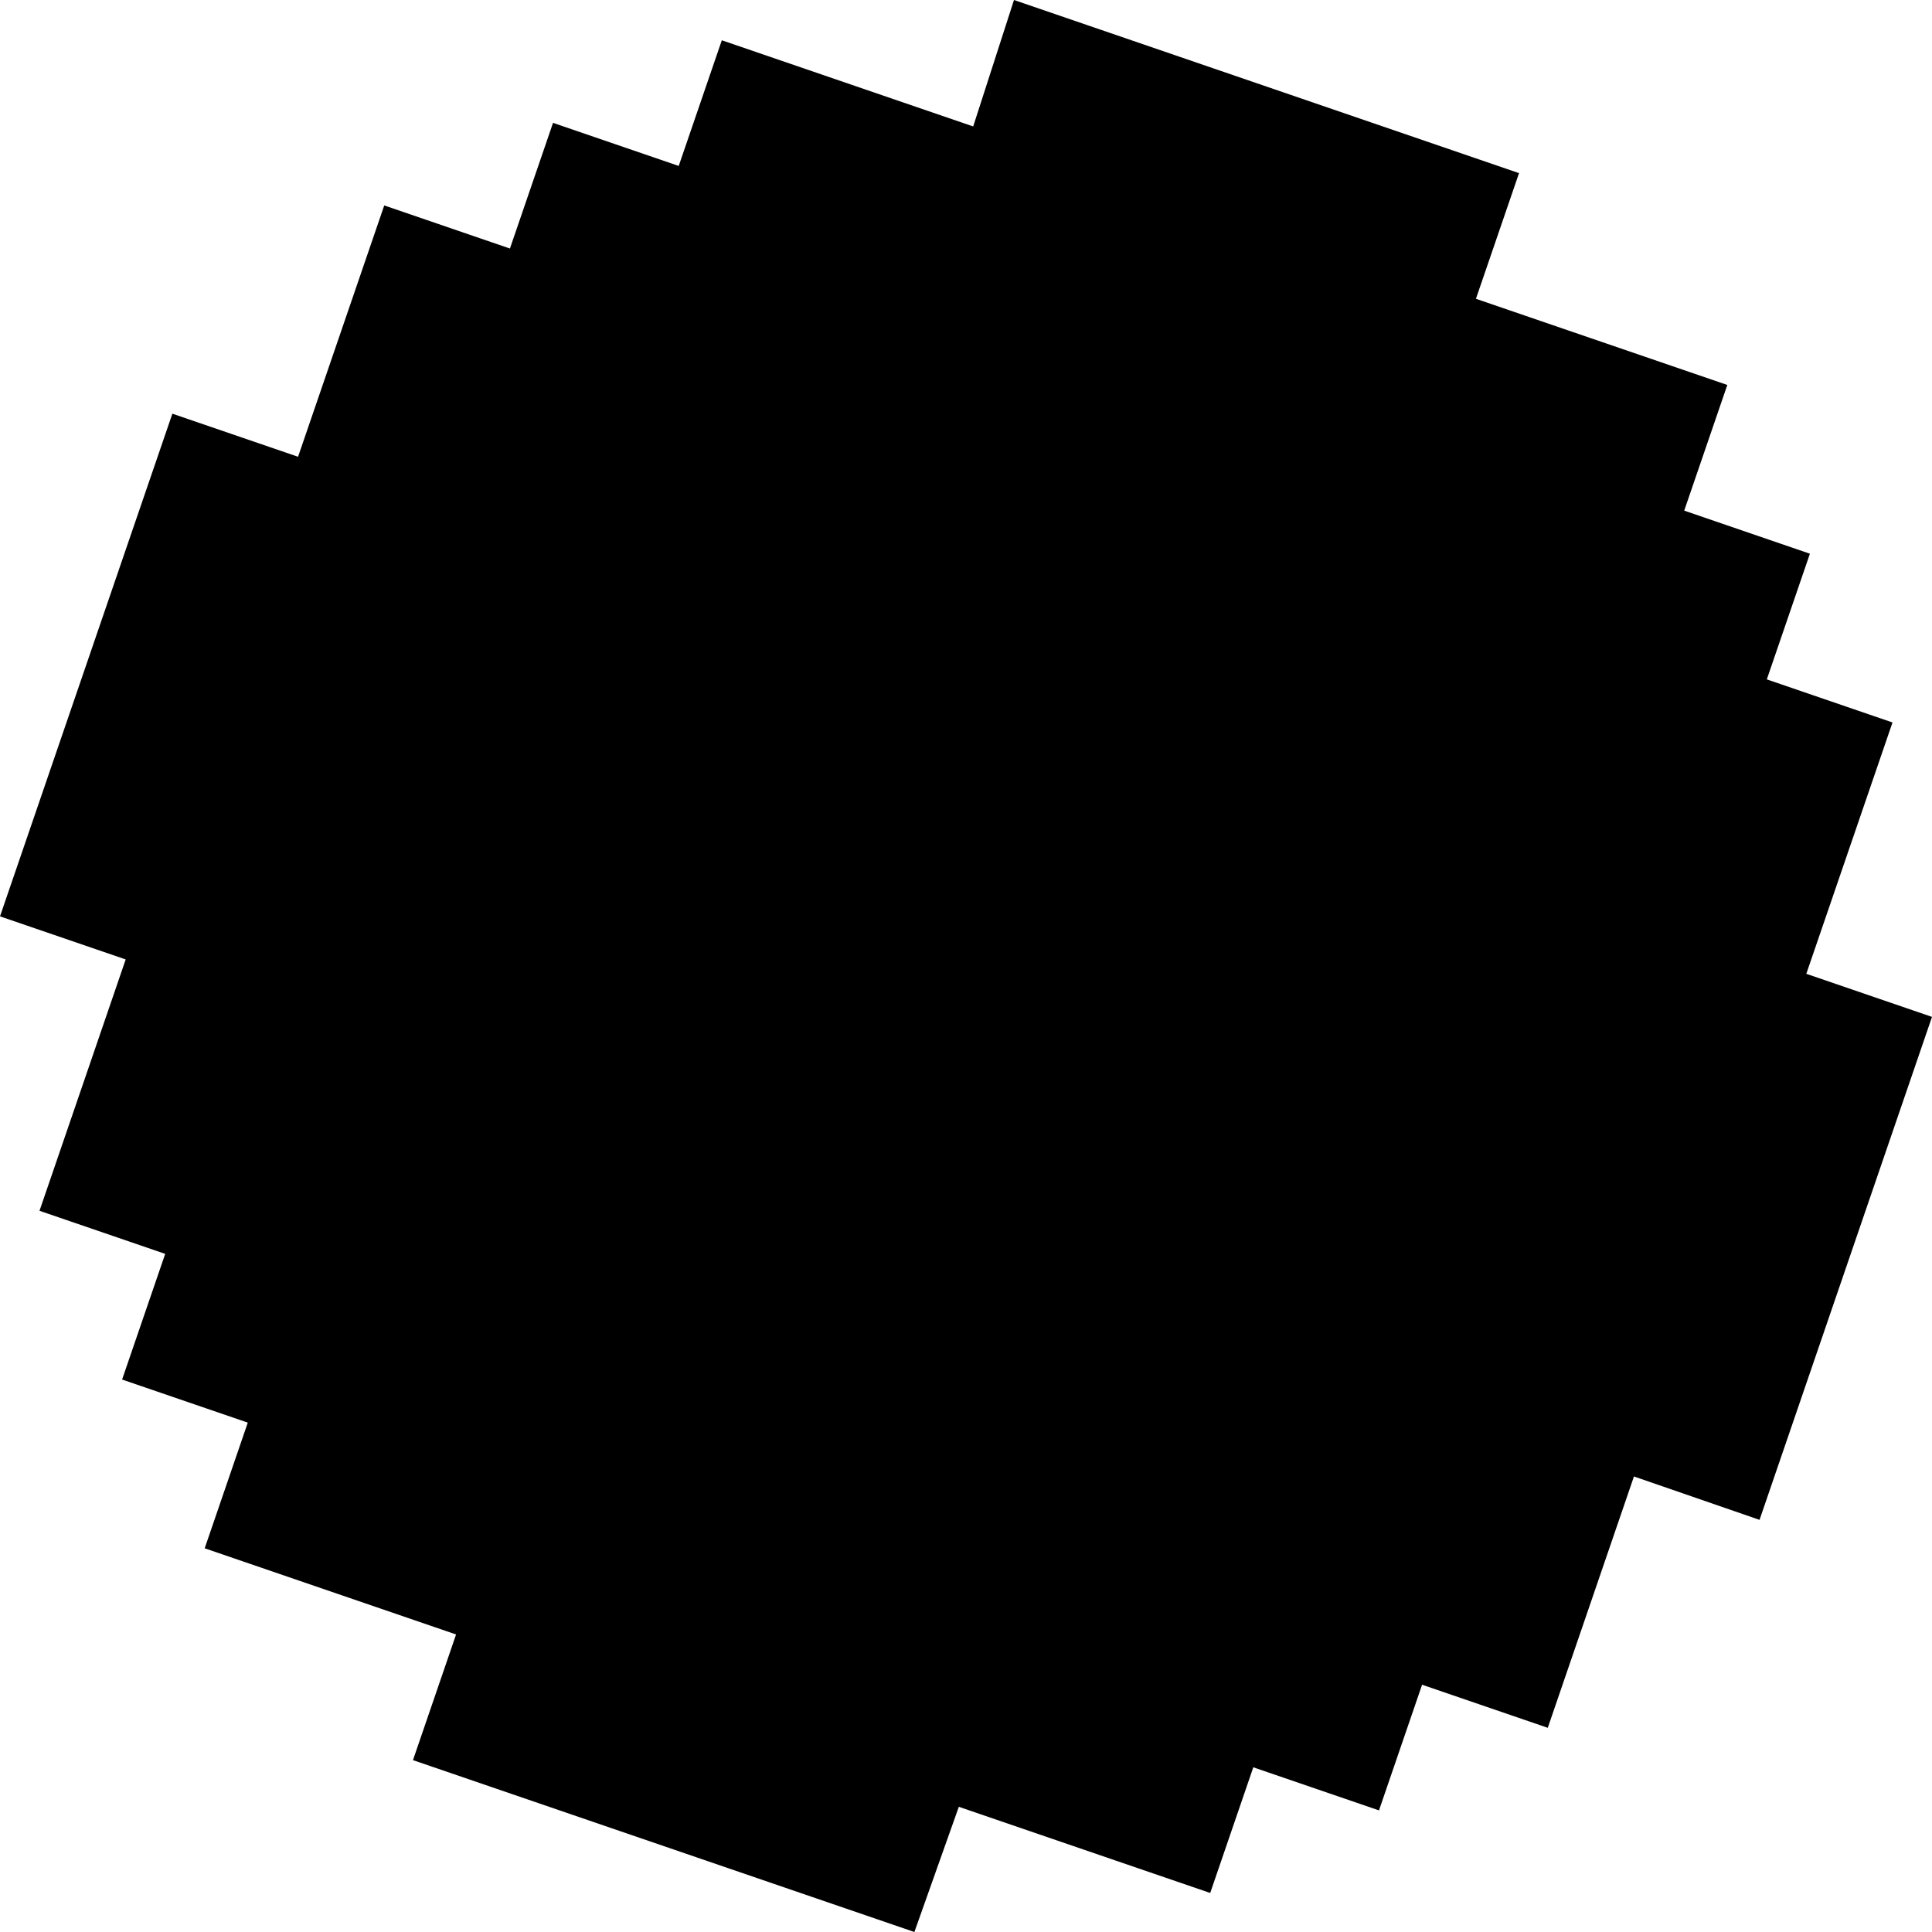 <?xml version="1.0" encoding="UTF-8" standalone="no"?>
<!-- Created with Inkscape (http://www.inkscape.org/) -->

<svg
   width="196mm"
   height="196mm"
   viewBox="0 0 196 196"
   version="1.1"
   id="svg1"
   inkscape:version="1.3.2 (091e20e, 2023-11-25, custom)"
   sodipodi:docname="pixel_circle.svg"
   xmlns:inkscape="http://www.inkscape.org/namespaces/inkscape"
   xmlns:sodipodi="http://sodipodi.sourceforge.net/DTD/sodipodi-0.dtd"
   xmlns="http://www.w3.org/2000/svg"
   xmlns:svg="http://www.w3.org/2000/svg">
  <sodipodi:namedview
     id="namedview1"
     pagecolor="#ffffff"
     bordercolor="#000000"
     borderopacity="0.25"
     inkscape:showpageshadow="2"
     inkscape:pageopacity="0.0"
     inkscape:pagecheckerboard="false"
     inkscape:deskcolor="#d1d1d1"
     inkscape:document-units="mm"
     showgrid="true"
     inkscape:zoom="0.72426347"
     inkscape:cx="339.6554"
     inkscape:cy="387.98036"
     inkscape:window-width="1072"
     inkscape:window-height="1000"
     inkscape:window-x="2752"
     inkscape:window-y="0"
     inkscape:window-maximized="0"
     inkscape:current-layer="layer1">
    <inkscape:grid
       id="grid1"
       units="mm"
       originx="0"
       originy="0"
       spacingx="14"
       spacingy="14"
       empcolor="#0099e5"
       empopacity="0.302"
       color="#0099e5"
       opacity="0.149"
       empspacing="5"
       dotted="false"
       gridanglex="30"
       gridanglez="30"
       visible="true" />
  </sodipodi:namedview>
  <defs
     id="defs1" />
  <g
     inkscape:label="Layer 1"
     inkscape:groupmode="layer"
     id="layer1">
    <path
       style="fill:#000000;fill-opacity:1;stroke:none;stroke-width:0.963;stroke-linecap:round;stroke-linejoin:round"
       d="M 17.487,41.968 0,92.964 l 12.751,4.371 -8.743,25.498 12.751,4.371 -4.372,12.749 12.751,4.371 -4.372,12.749 25.502,8.742 -4.372,12.749 50.868,17.437 4.508,-12.702 25.502,8.742 4.372,-12.749 12.751,4.371 4.372,-12.749 12.751,4.371 8.743,-25.498 12.741,4.401 L 196,103.163 183.249,98.792 191.993,73.294 179.242,68.923 183.613,56.174 170.862,51.803 175.234,39.054 149.732,30.312 154.104,17.564 102.868,0 98.729,12.828 73.227,4.086 68.855,16.835 56.104,12.464 51.732,25.213 38.981,20.842 30.238,46.339 Z"
       id="path1" />
  </g>
</svg>
